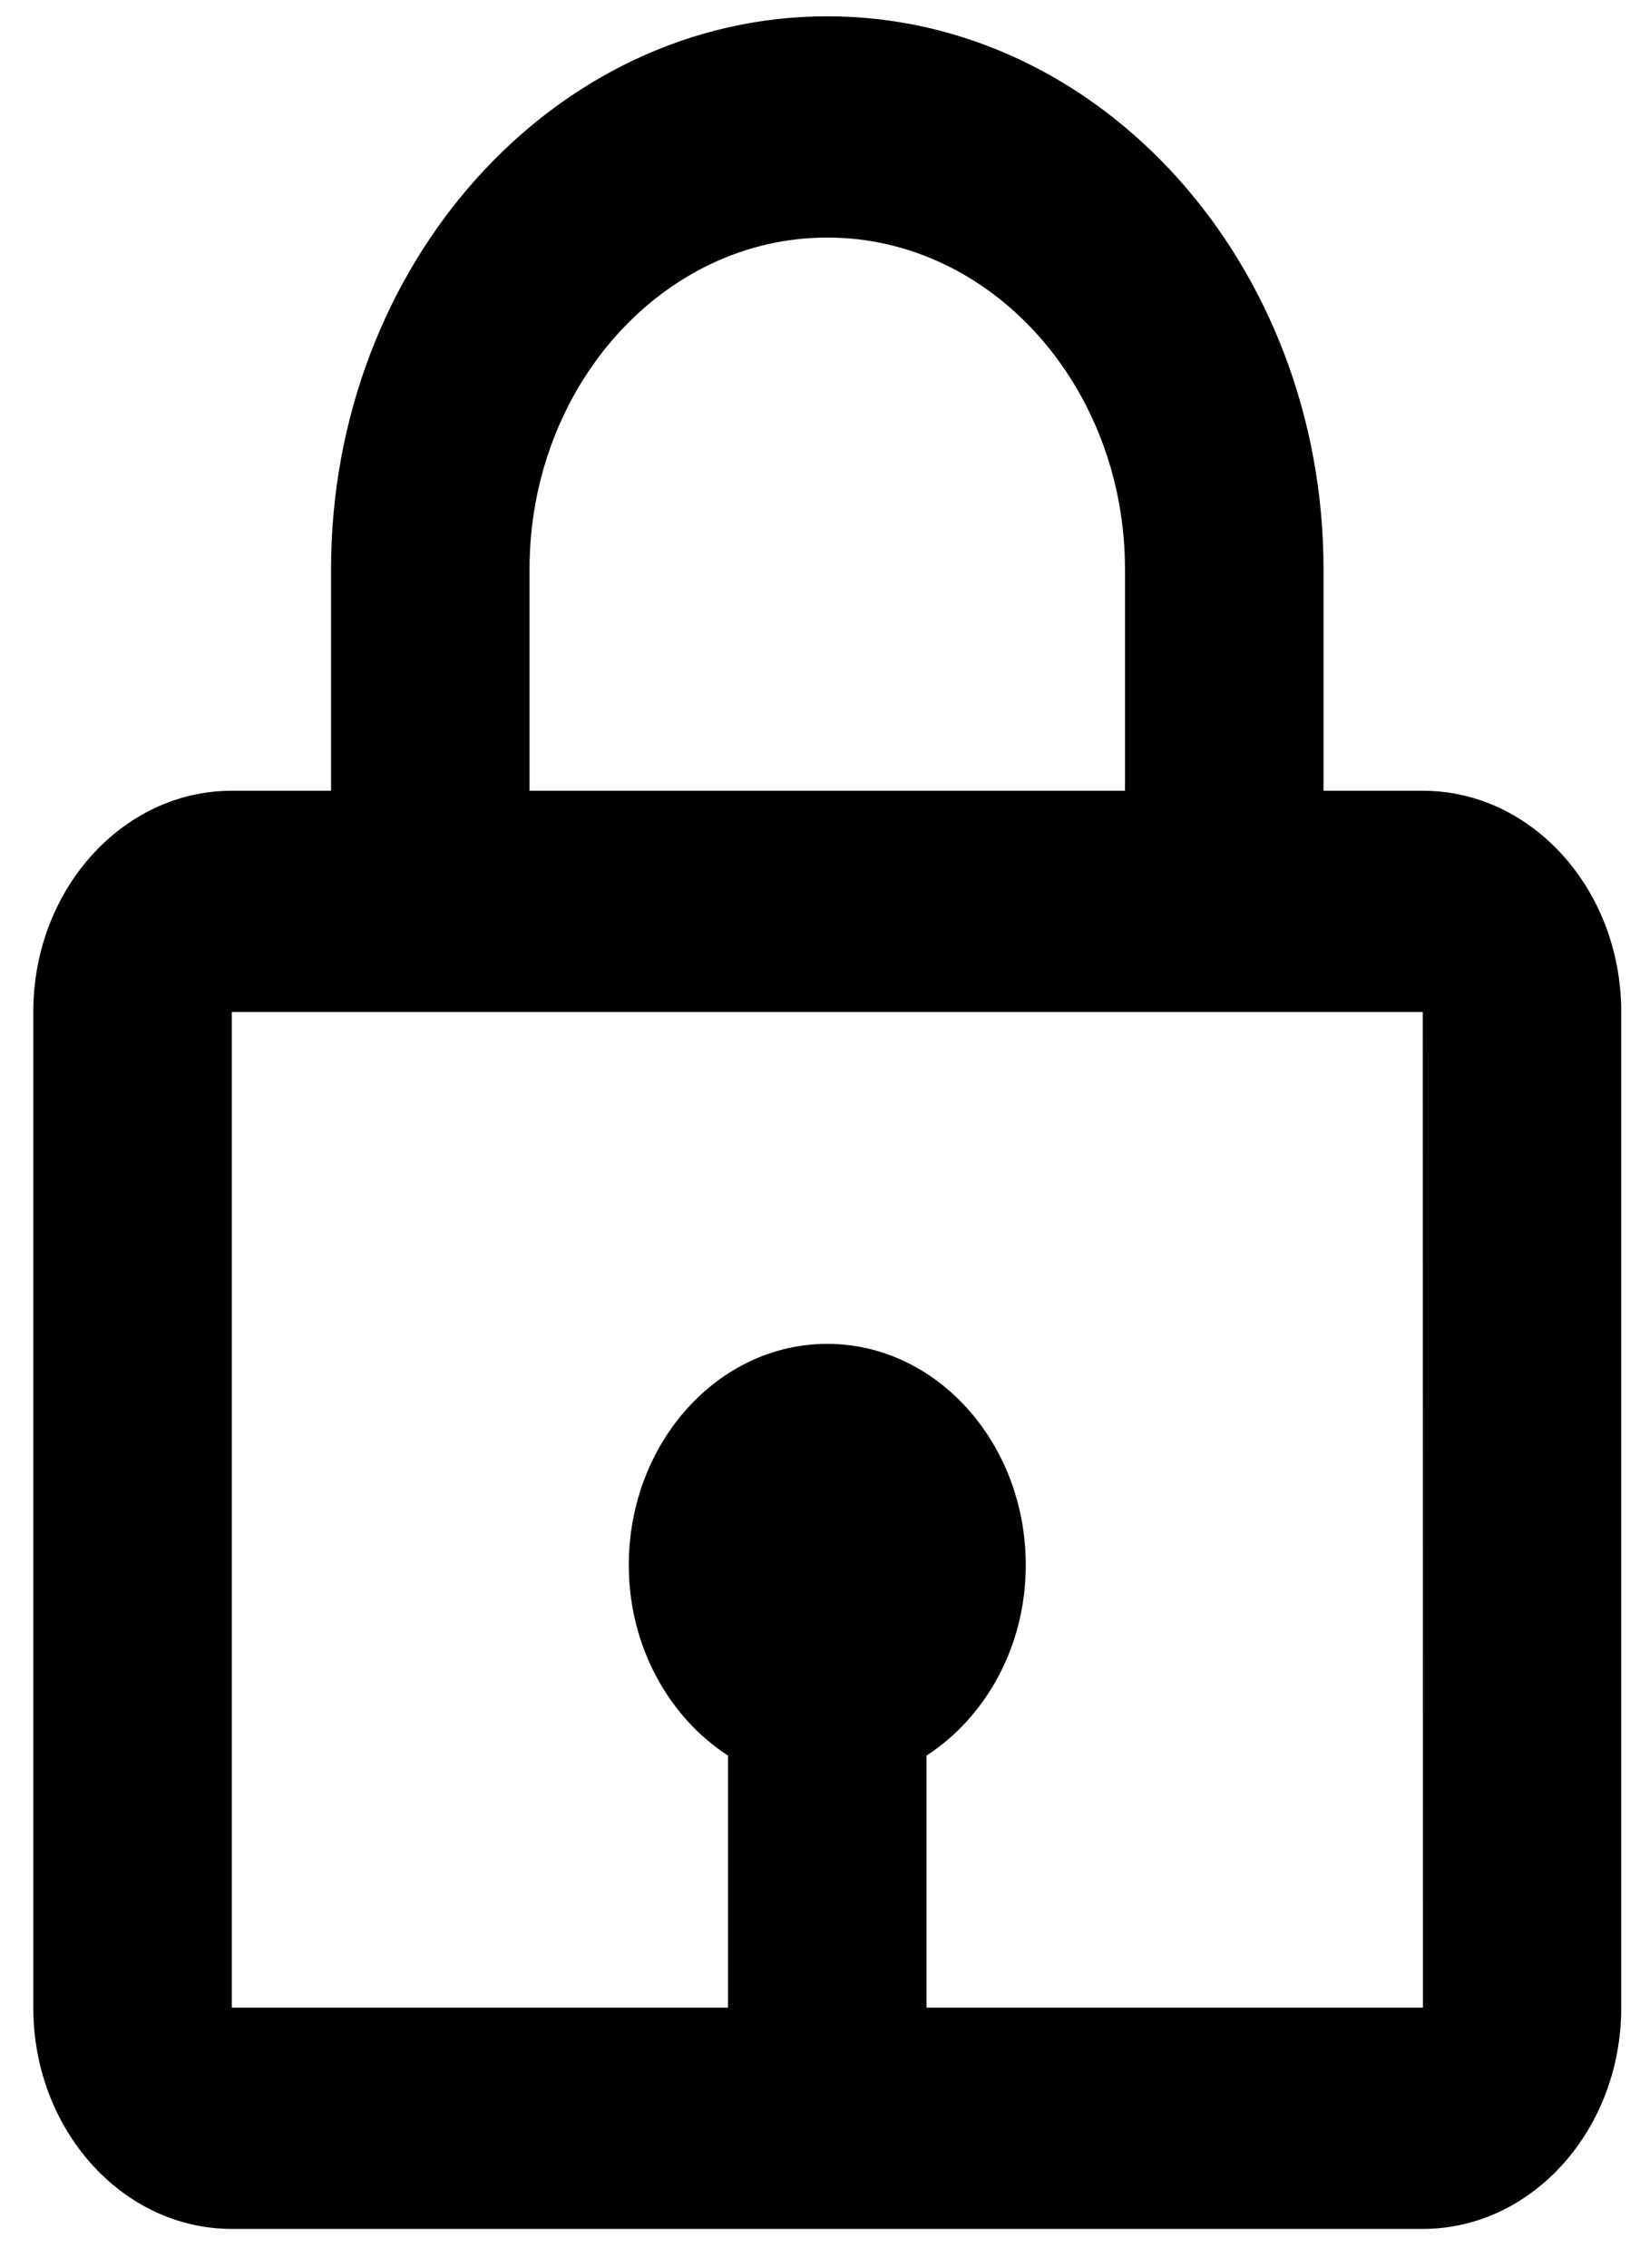 <svg width="34" height="47" viewBox="0 0 34 47" fill="none" xmlns="http://www.w3.org/2000/svg">
<path d="M17.151 0.338C11.478 0.338 6.863 5.48 6.863 11.801V16.387H4.806C2.536 16.387 0.69 18.443 0.69 20.972V41.606C0.69 44.135 2.536 46.192 4.806 46.192H29.496C31.766 46.192 33.611 44.135 33.611 41.606V20.972C33.611 18.443 31.766 16.387 29.496 16.387H27.439V11.801C27.439 5.48 22.823 0.338 17.151 0.338ZM10.978 11.801C10.978 8.009 13.748 4.923 17.151 4.923C20.554 4.923 23.323 8.009 23.323 11.801V16.387H10.978V11.801ZM29.5 41.606H19.208V36.383C20.433 35.588 21.266 34.125 21.266 32.435C21.266 29.907 19.42 27.85 17.151 27.85C14.881 27.85 13.036 29.907 13.036 32.435C13.036 34.123 13.869 35.588 15.093 36.383V41.606H4.806V20.972H29.496L29.5 41.606Z" fill="black"/>
</svg>
